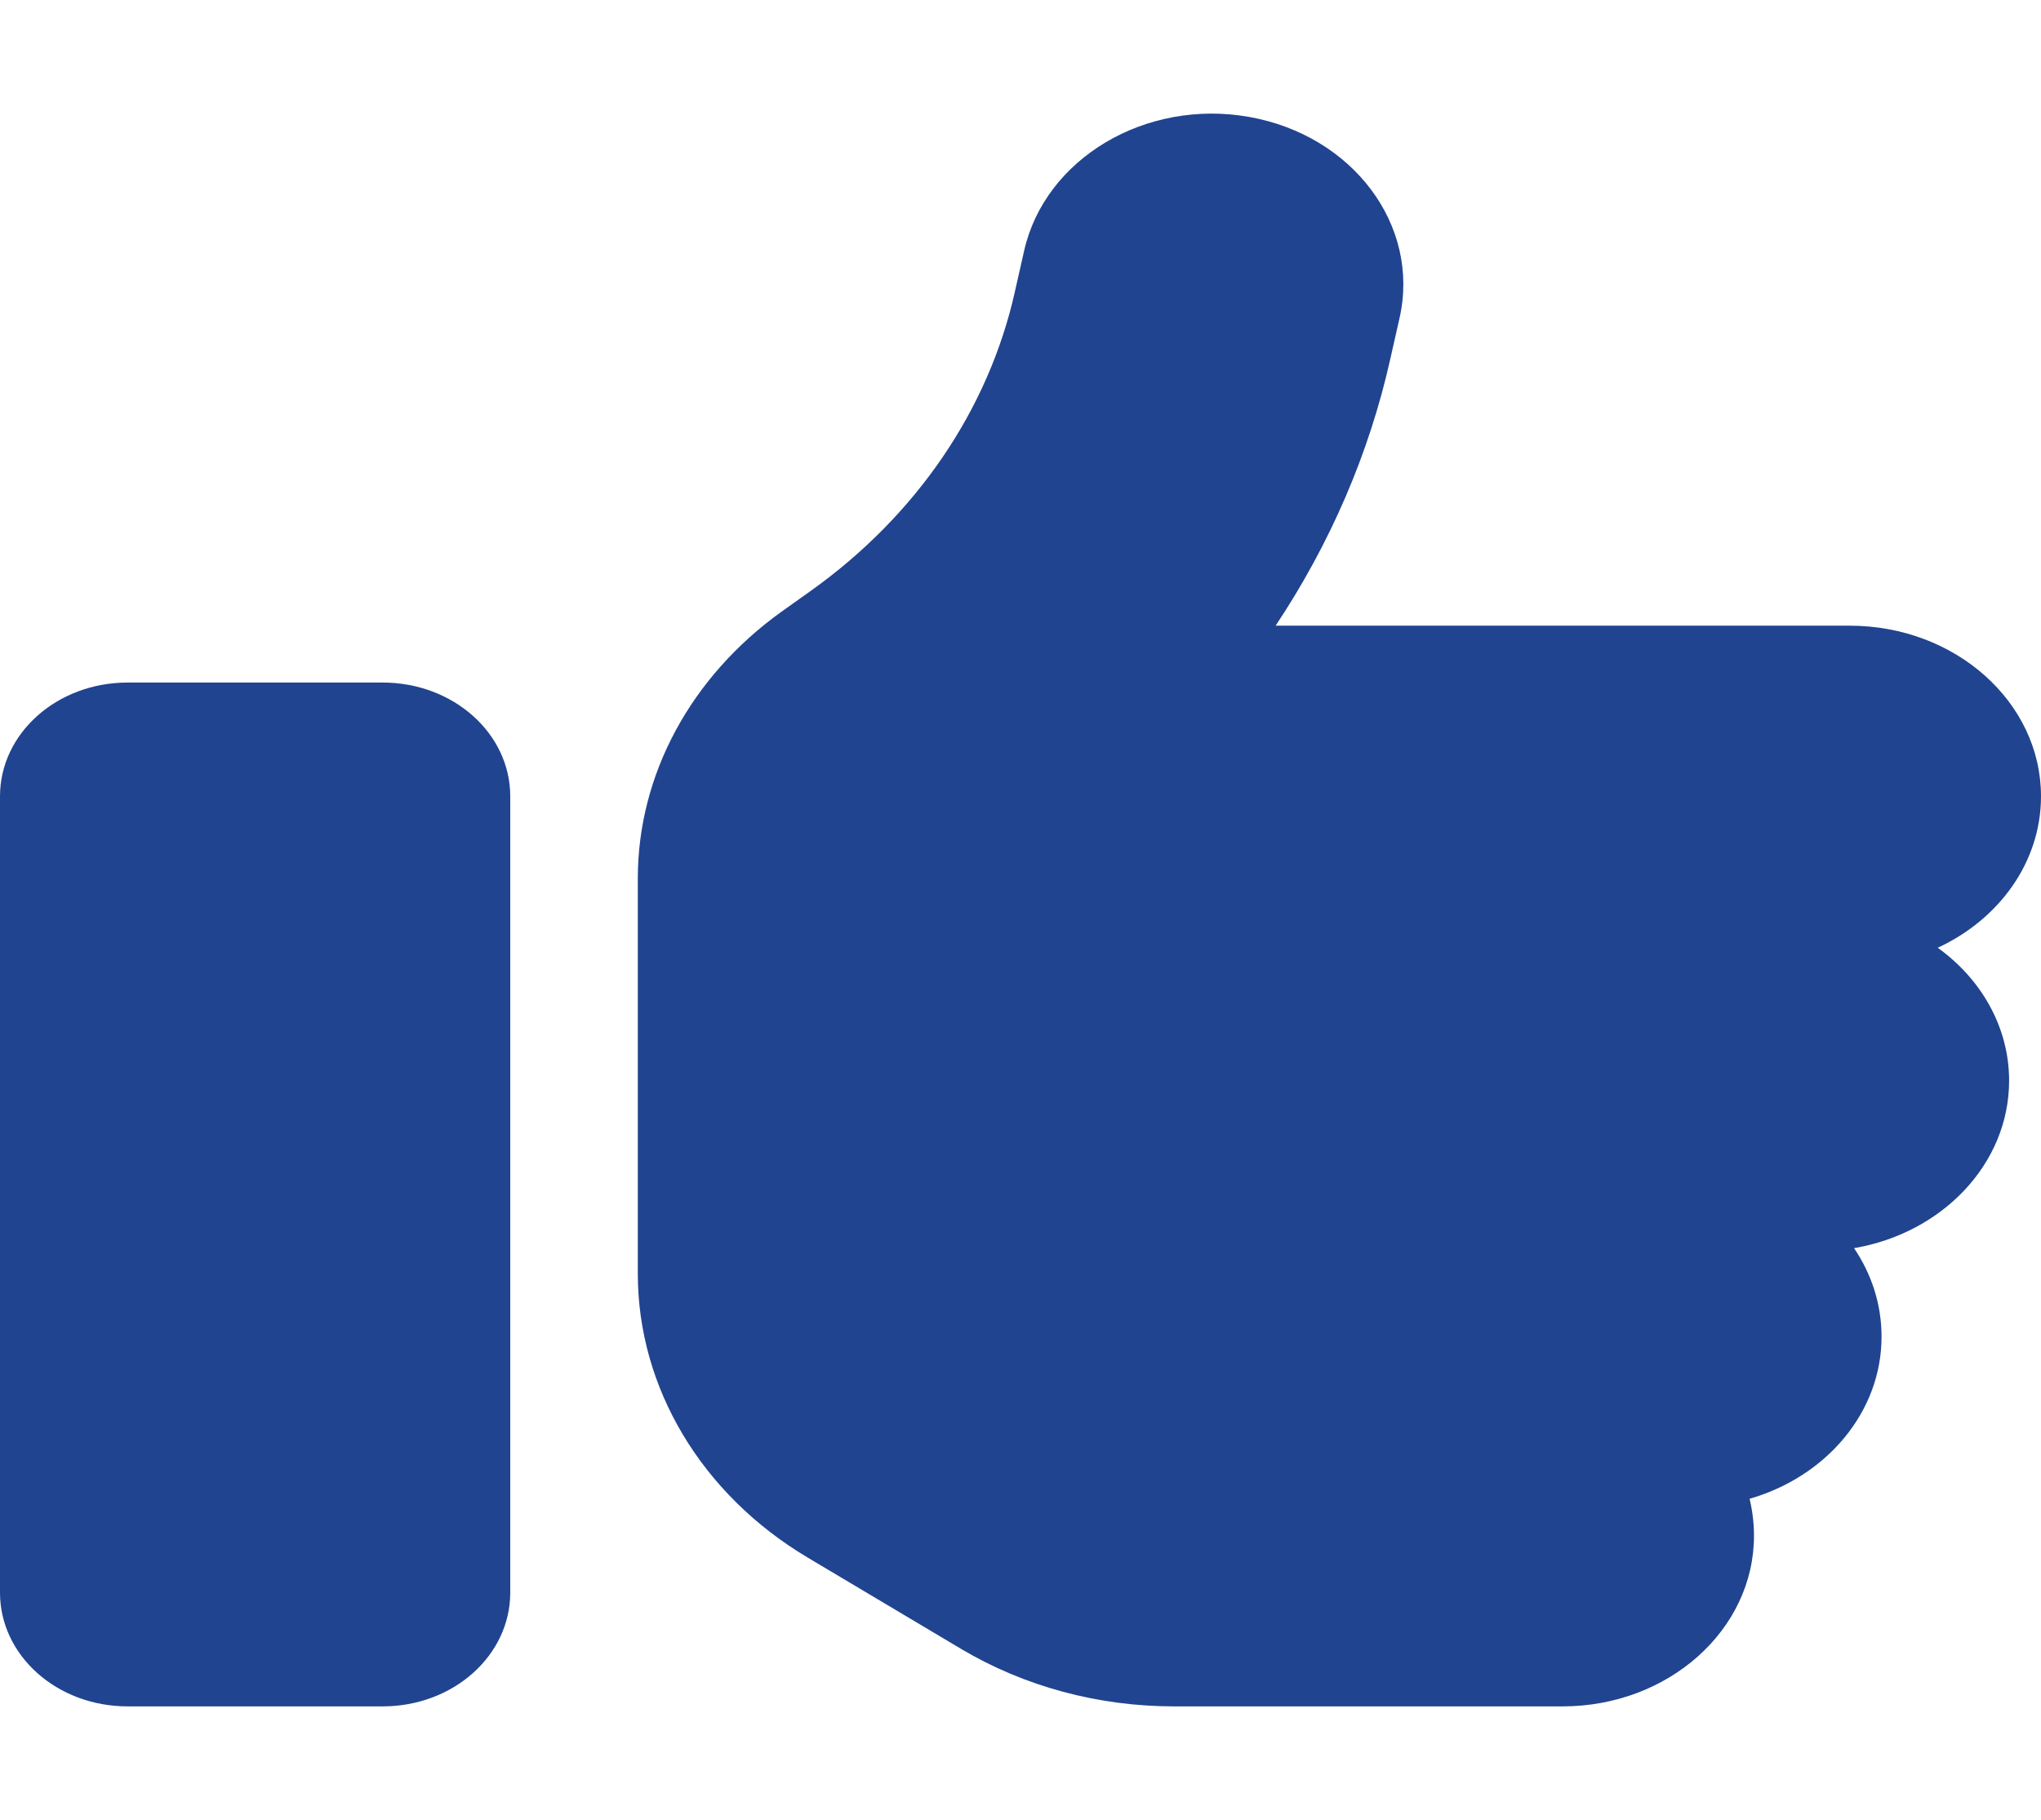 <svg width="240" height="214" viewBox="0 0 240 214" fill="none" xmlns="http://www.w3.org/2000/svg">
<path d="M146.906 13.751C159.094 15.925 167.016 26.499 164.578 37.367L163.5 42.131C161.016 53.291 156.422 63.907 150 73.563H217.5C229.922 73.563 240 82.549 240 93.625C240 101.358 235.078 108.087 227.859 111.431C232.969 115.109 236.25 120.751 236.25 127.063C236.25 136.843 228.375 144.993 218.016 146.749C220.078 149.8 221.25 153.353 221.25 157.156C221.25 166.059 214.734 173.624 205.734 176.216C206.062 177.595 206.25 179.058 206.25 180.563C206.25 191.639 196.172 200.625 183.75 200.625H138.047C129.141 200.625 120.469 198.285 113.062 193.896L95.016 183.154C82.5 175.714 75 163.175 75 149.758V103.28C75 91.076 81.234 79.581 91.875 71.933L95.344 69.466C107.766 60.606 116.25 48.15 119.344 34.274L120.422 29.509C122.859 18.642 134.719 11.578 146.906 13.751ZM15 80.25H45C53.297 80.25 60 86.227 60 93.625V187.25C60 194.648 53.297 200.625 45 200.625H15C6.703 200.625 0 194.648 0 187.25V93.625C0 86.227 6.703 80.25 15 80.25Z" fill="#20448F"/>
</svg>

